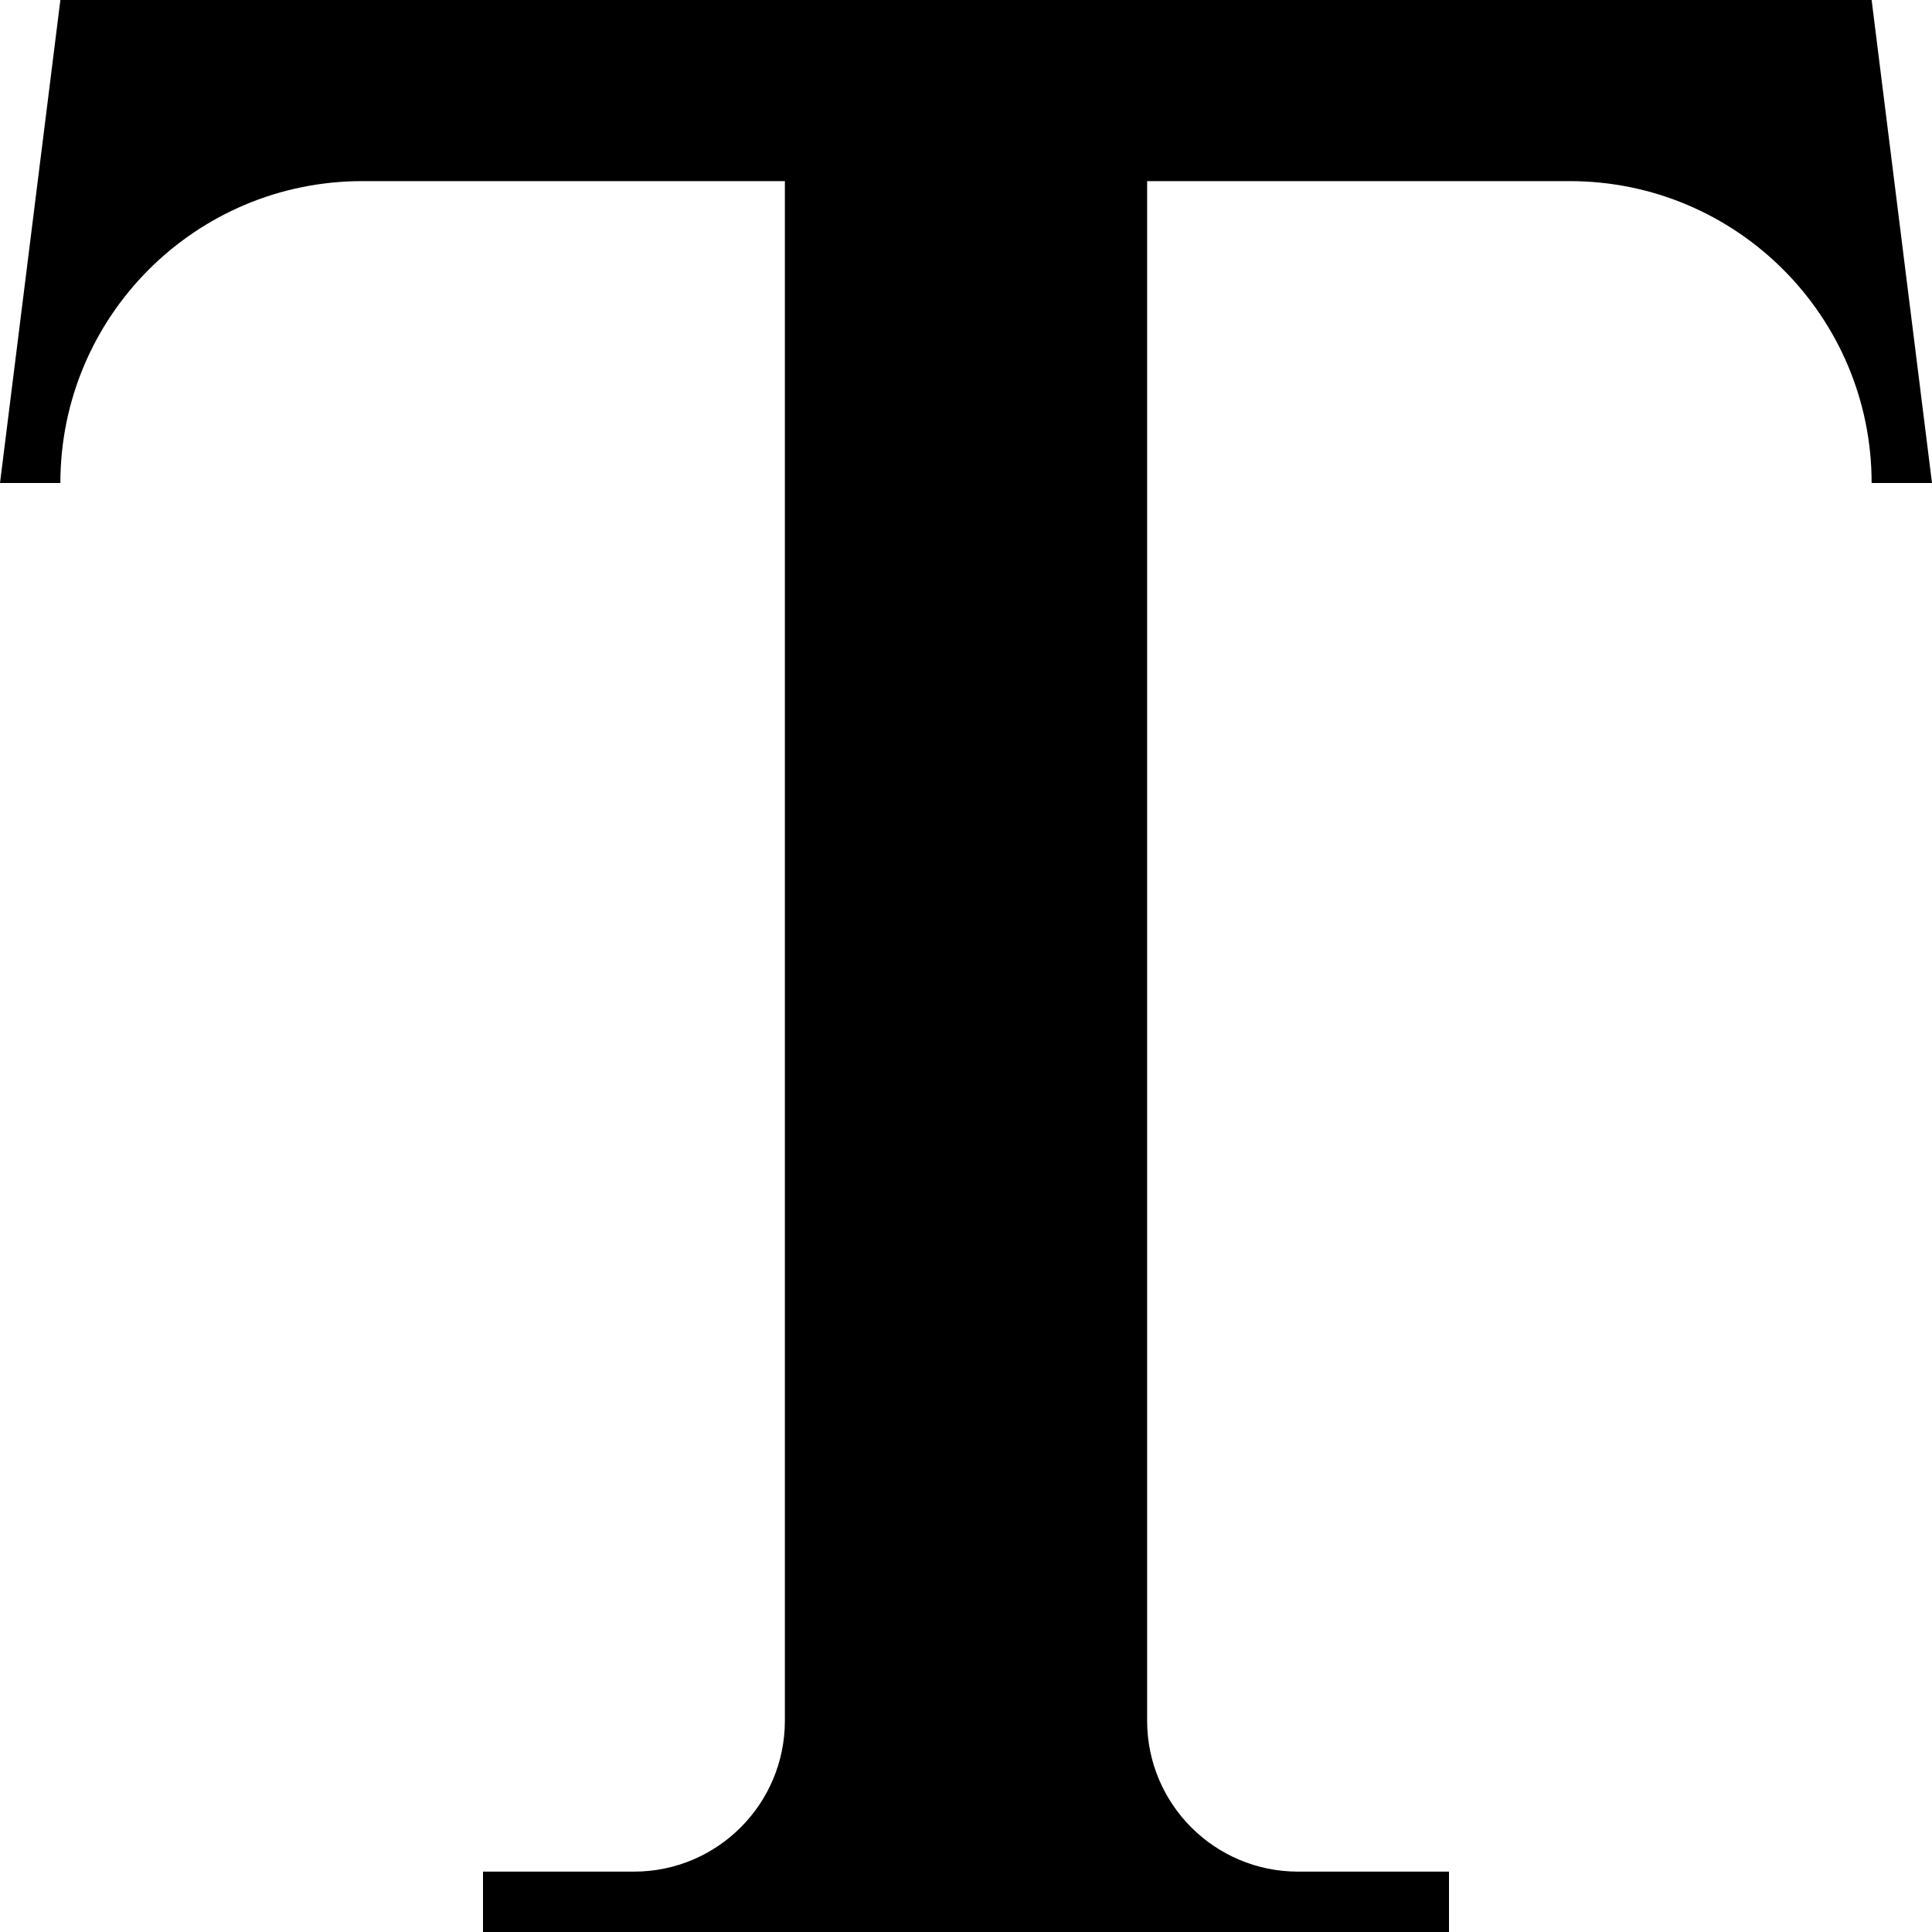 <svg data-icon="text" version="1.1" xmlns="http://www.w3.org/2000/svg" width="32" height="32" class="iconic iconic-text iconic-size-md" viewBox="0 0 32 32">
  <g class="iconic-metadata">
    <title>Text</title>
  </g>
  <g data-width="32" data-height="32" class="iconic-container">
    <path d="M31 0h-30l-1 8h1c0-2.761 2.239-5 5-5h7v25.5c0 1.381-1.119 2.5-2.5 2.5h-2.5v1h16v-1h-2.5c-1.381 0-2.5-1.119-2.5-2.5v-25.5h7c2.761 0 5 2.239 5 5h1l-1-8z" class="iconic-property-fill" />
  </g>
</svg>